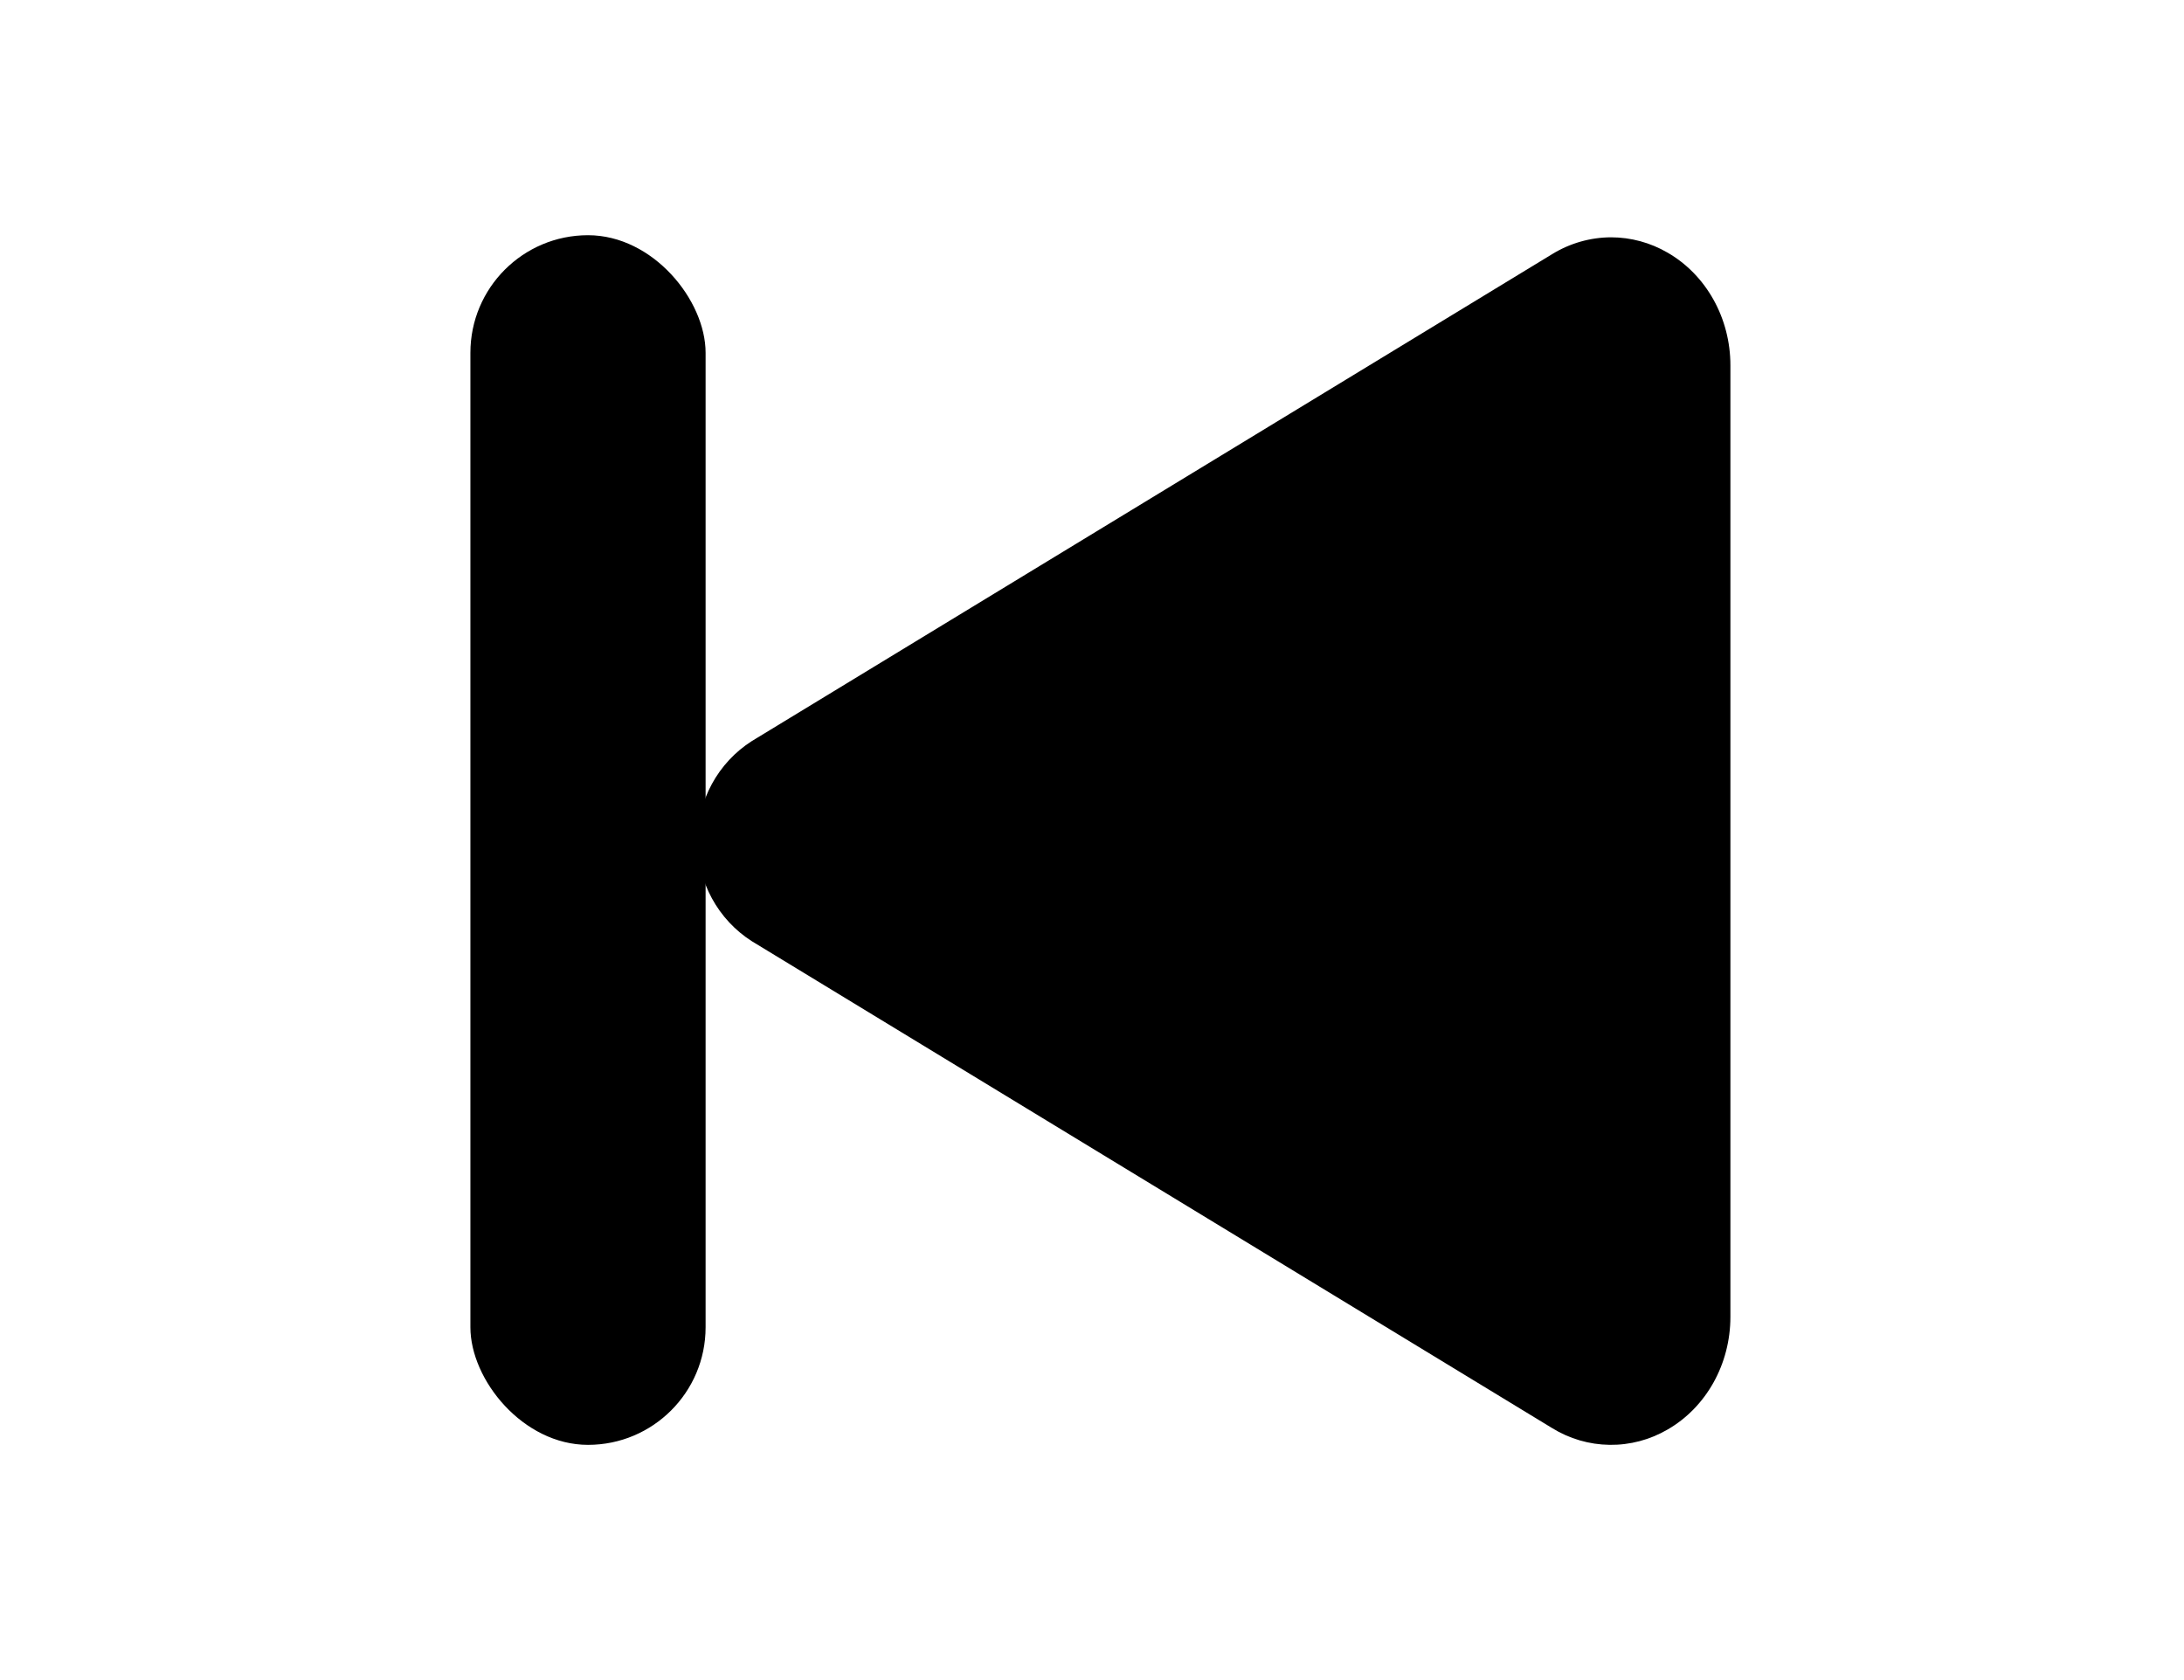 <svg width="130" height="100" viewBox="0 0 130 100" fill="none" xmlns="http://www.w3.org/2000/svg">
<path d="M95.897 14.125C97.077 14.127 98.236 14.441 99.26 15.037C101.566 16.365 103 18.943 103 21.742L103 78.382C103 81.189 101.566 83.759 99.26 85.088C98.212 85.7 97.02 86.015 95.811 85.999C94.602 85.984 93.419 85.639 92.386 85L44.753 56.023C43.761 55.391 42.942 54.512 42.375 53.47C41.808 52.428 41.51 51.257 41.51 50.066C41.51 48.875 41.808 47.704 42.375 46.662C42.942 45.62 43.761 44.742 44.753 44.109L92.393 15.125C93.451 14.475 94.662 14.13 95.897 14.125Z" fill="black"/>
<rect x="42" y="86" width="14" height="72" rx="7" transform="rotate(-180 42 86)" fill="black"/>
</svg>
